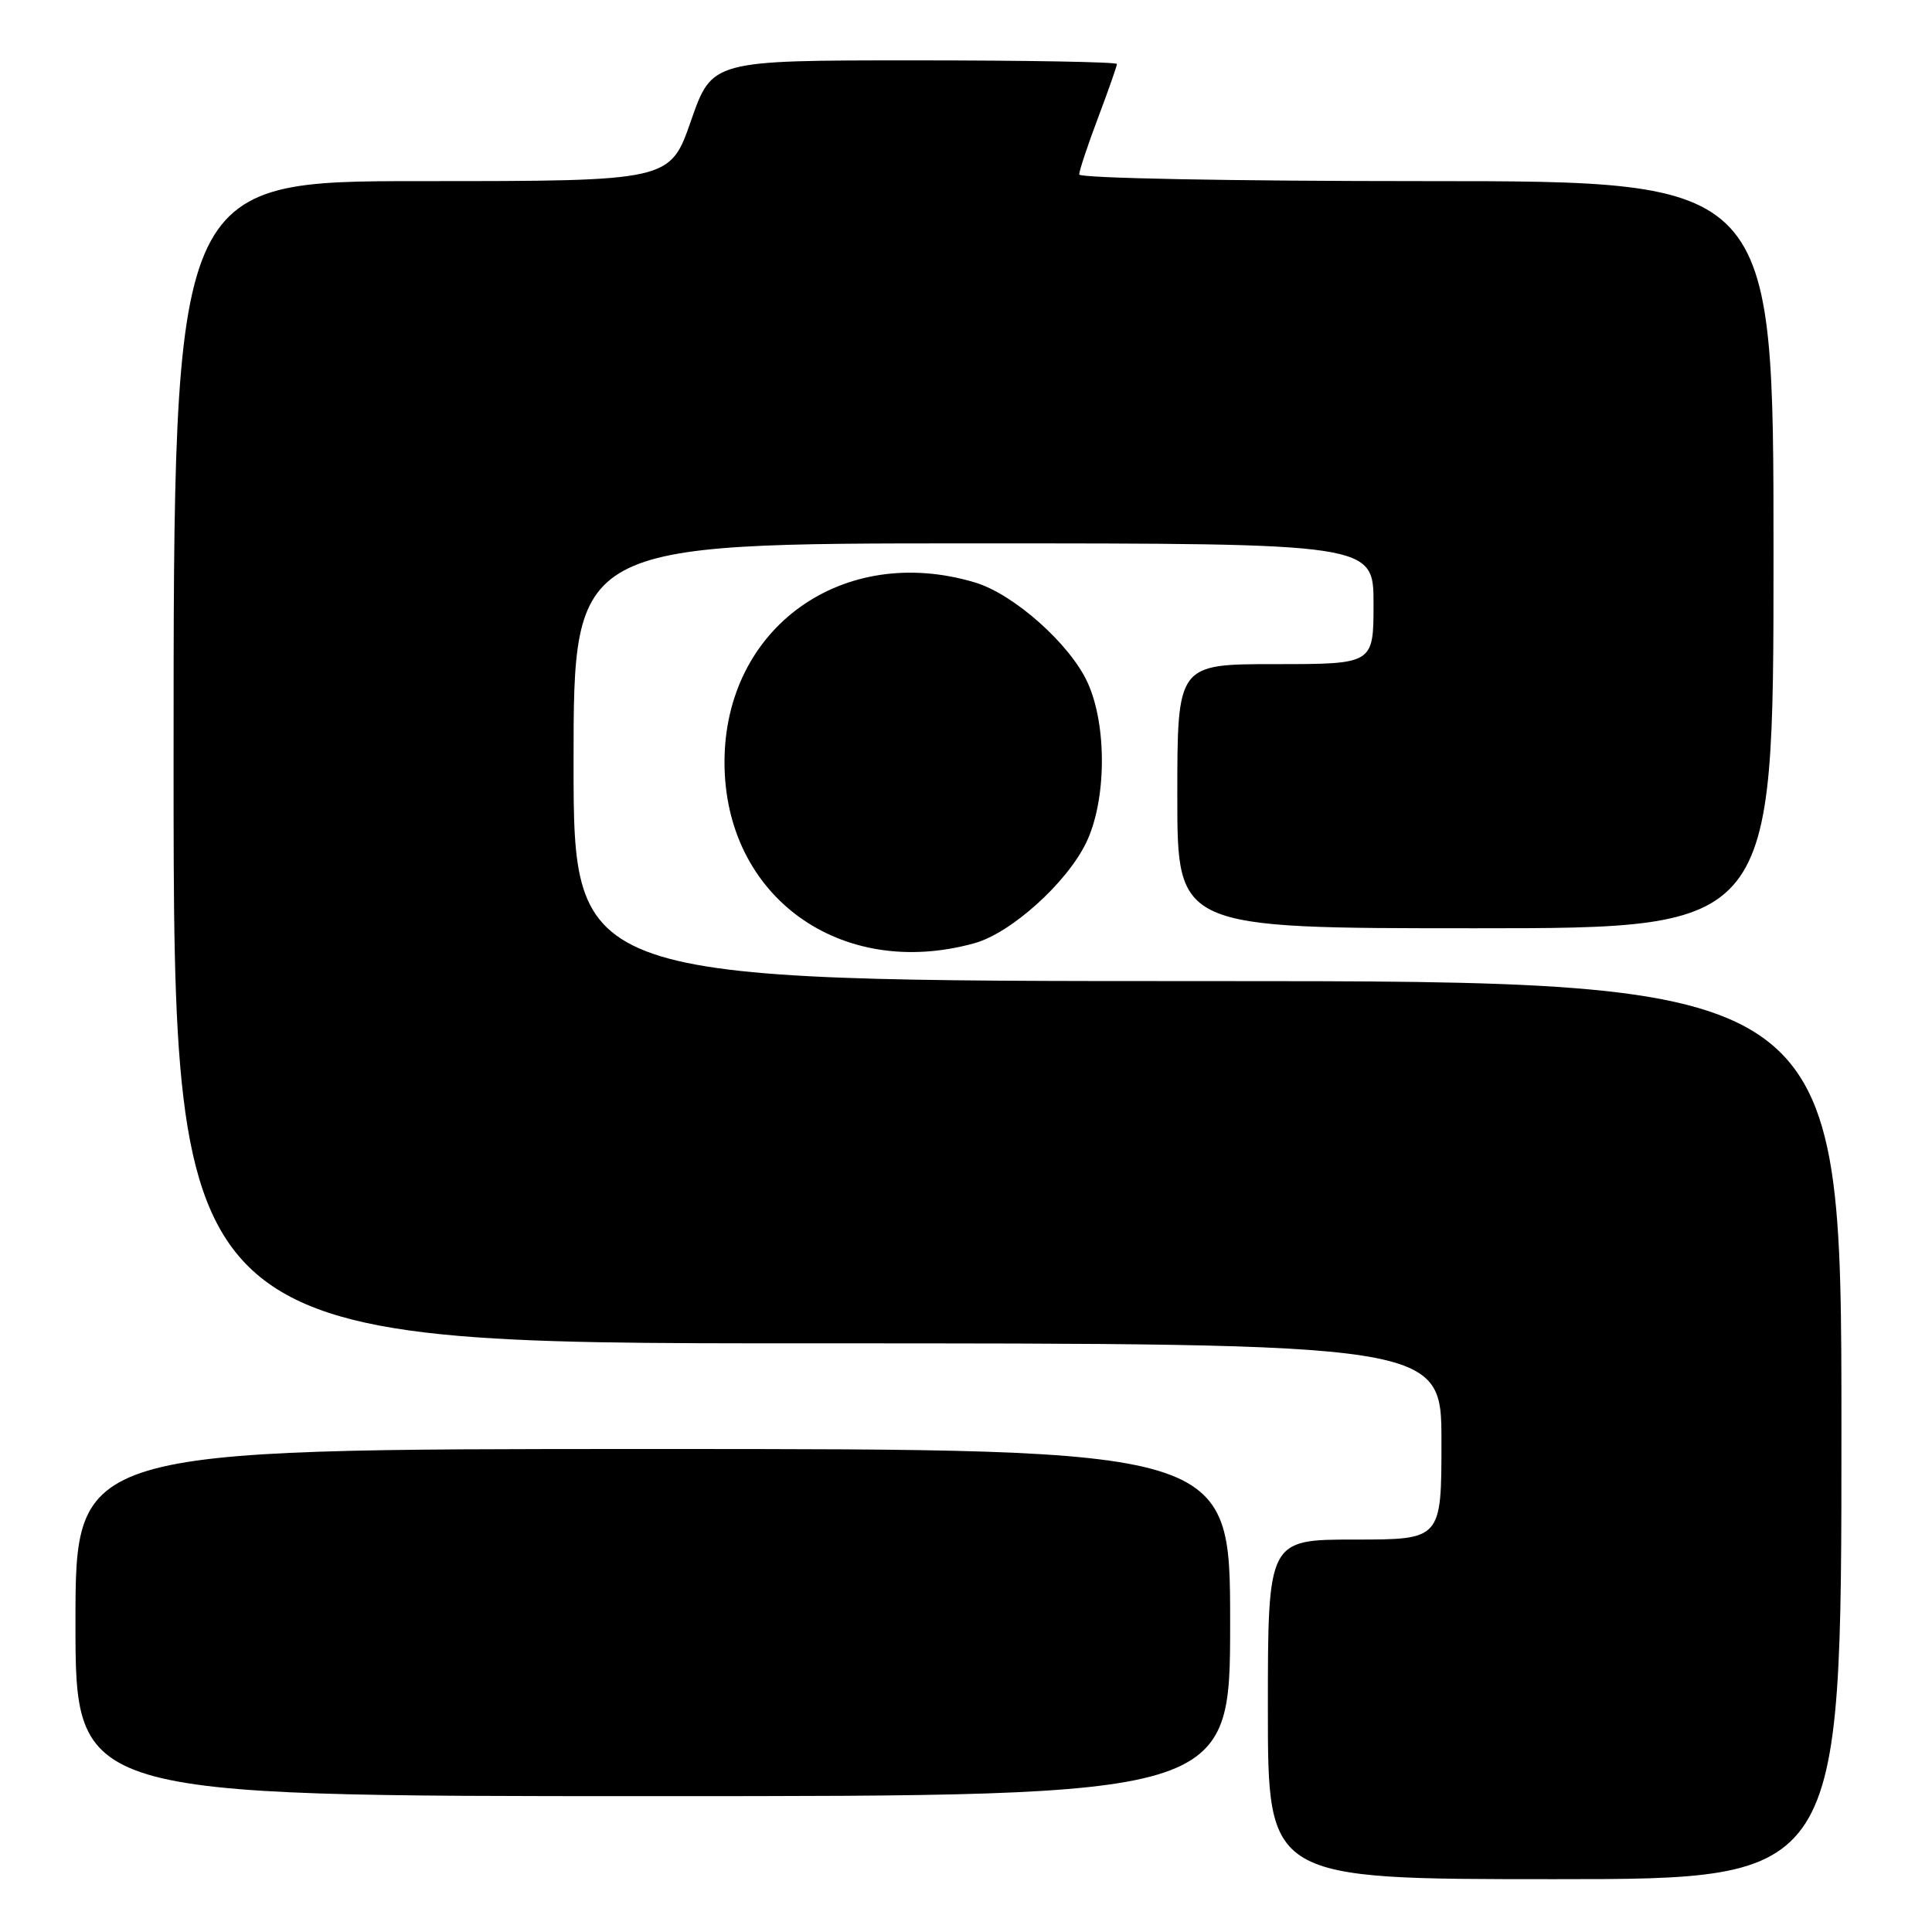 <?xml version="1.0" encoding="UTF-8" standalone="no"?>
<!DOCTYPE svg PUBLIC "-//W3C//DTD SVG 1.1//EN" "http://www.w3.org/Graphics/SVG/1.1/DTD/svg11.dtd" >
<svg xmlns="http://www.w3.org/2000/svg" xmlns:xlink="http://www.w3.org/1999/xlink" version="1.1" viewBox="0 0 256 256">
 <g >
 <path fill="currentColor"
d=" M 244.00 189.50 C 244.00 130.00 244.00 130.00 160.00 130.00 C 76.00 130.00 76.00 130.00 76.00 101.00 C 76.00 72.00 76.00 72.00 129.00 72.00 C 182.00 72.00 182.00 72.00 182.00 80.00 C 182.00 88.00 182.00 88.00 169.00 88.00 C 156.00 88.00 156.00 88.00 156.00 105.50 C 156.00 123.00 156.00 123.00 195.50 123.00 C 235.00 123.00 235.00 123.00 235.00 73.50 C 235.00 24.00 235.00 24.00 189.00 24.00 C 163.14 24.00 143.00 23.61 143.00 23.12 C 143.00 22.63 144.12 19.25 145.50 15.60 C 146.88 11.94 148.00 8.74 148.00 8.48 C 148.00 8.21 135.93 8.00 121.17 8.00 C 94.35 8.00 94.35 8.00 91.56 16.00 C 88.78 24.00 88.78 24.00 55.89 24.00 C 23.00 24.00 23.00 24.00 23.00 101.00 C 23.00 178.00 23.00 178.00 107.00 178.00 C 191.00 178.00 191.00 178.00 191.00 191.00 C 191.00 204.00 191.00 204.00 179.50 204.00 C 168.00 204.00 168.00 204.00 168.00 226.50 C 168.00 249.00 168.00 249.00 206.00 249.00 C 244.00 249.00 244.00 249.00 244.00 189.50 Z  M 163.00 215.00 C 163.00 192.00 163.00 192.00 86.50 192.00 C 10.00 192.00 10.00 192.00 10.00 215.00 C 10.00 238.00 10.00 238.00 86.50 238.00 C 163.00 238.00 163.00 238.00 163.00 215.00 Z  M 129.12 124.98 C 133.96 123.64 141.34 117.00 143.92 111.67 C 146.62 106.10 146.71 96.16 144.12 90.46 C 141.81 85.37 134.33 78.71 129.19 77.18 C 111.67 71.93 96.00 83.17 96.00 101.00 C 96.00 118.79 111.37 129.91 129.12 124.98 Z "/>
</g>
</svg>